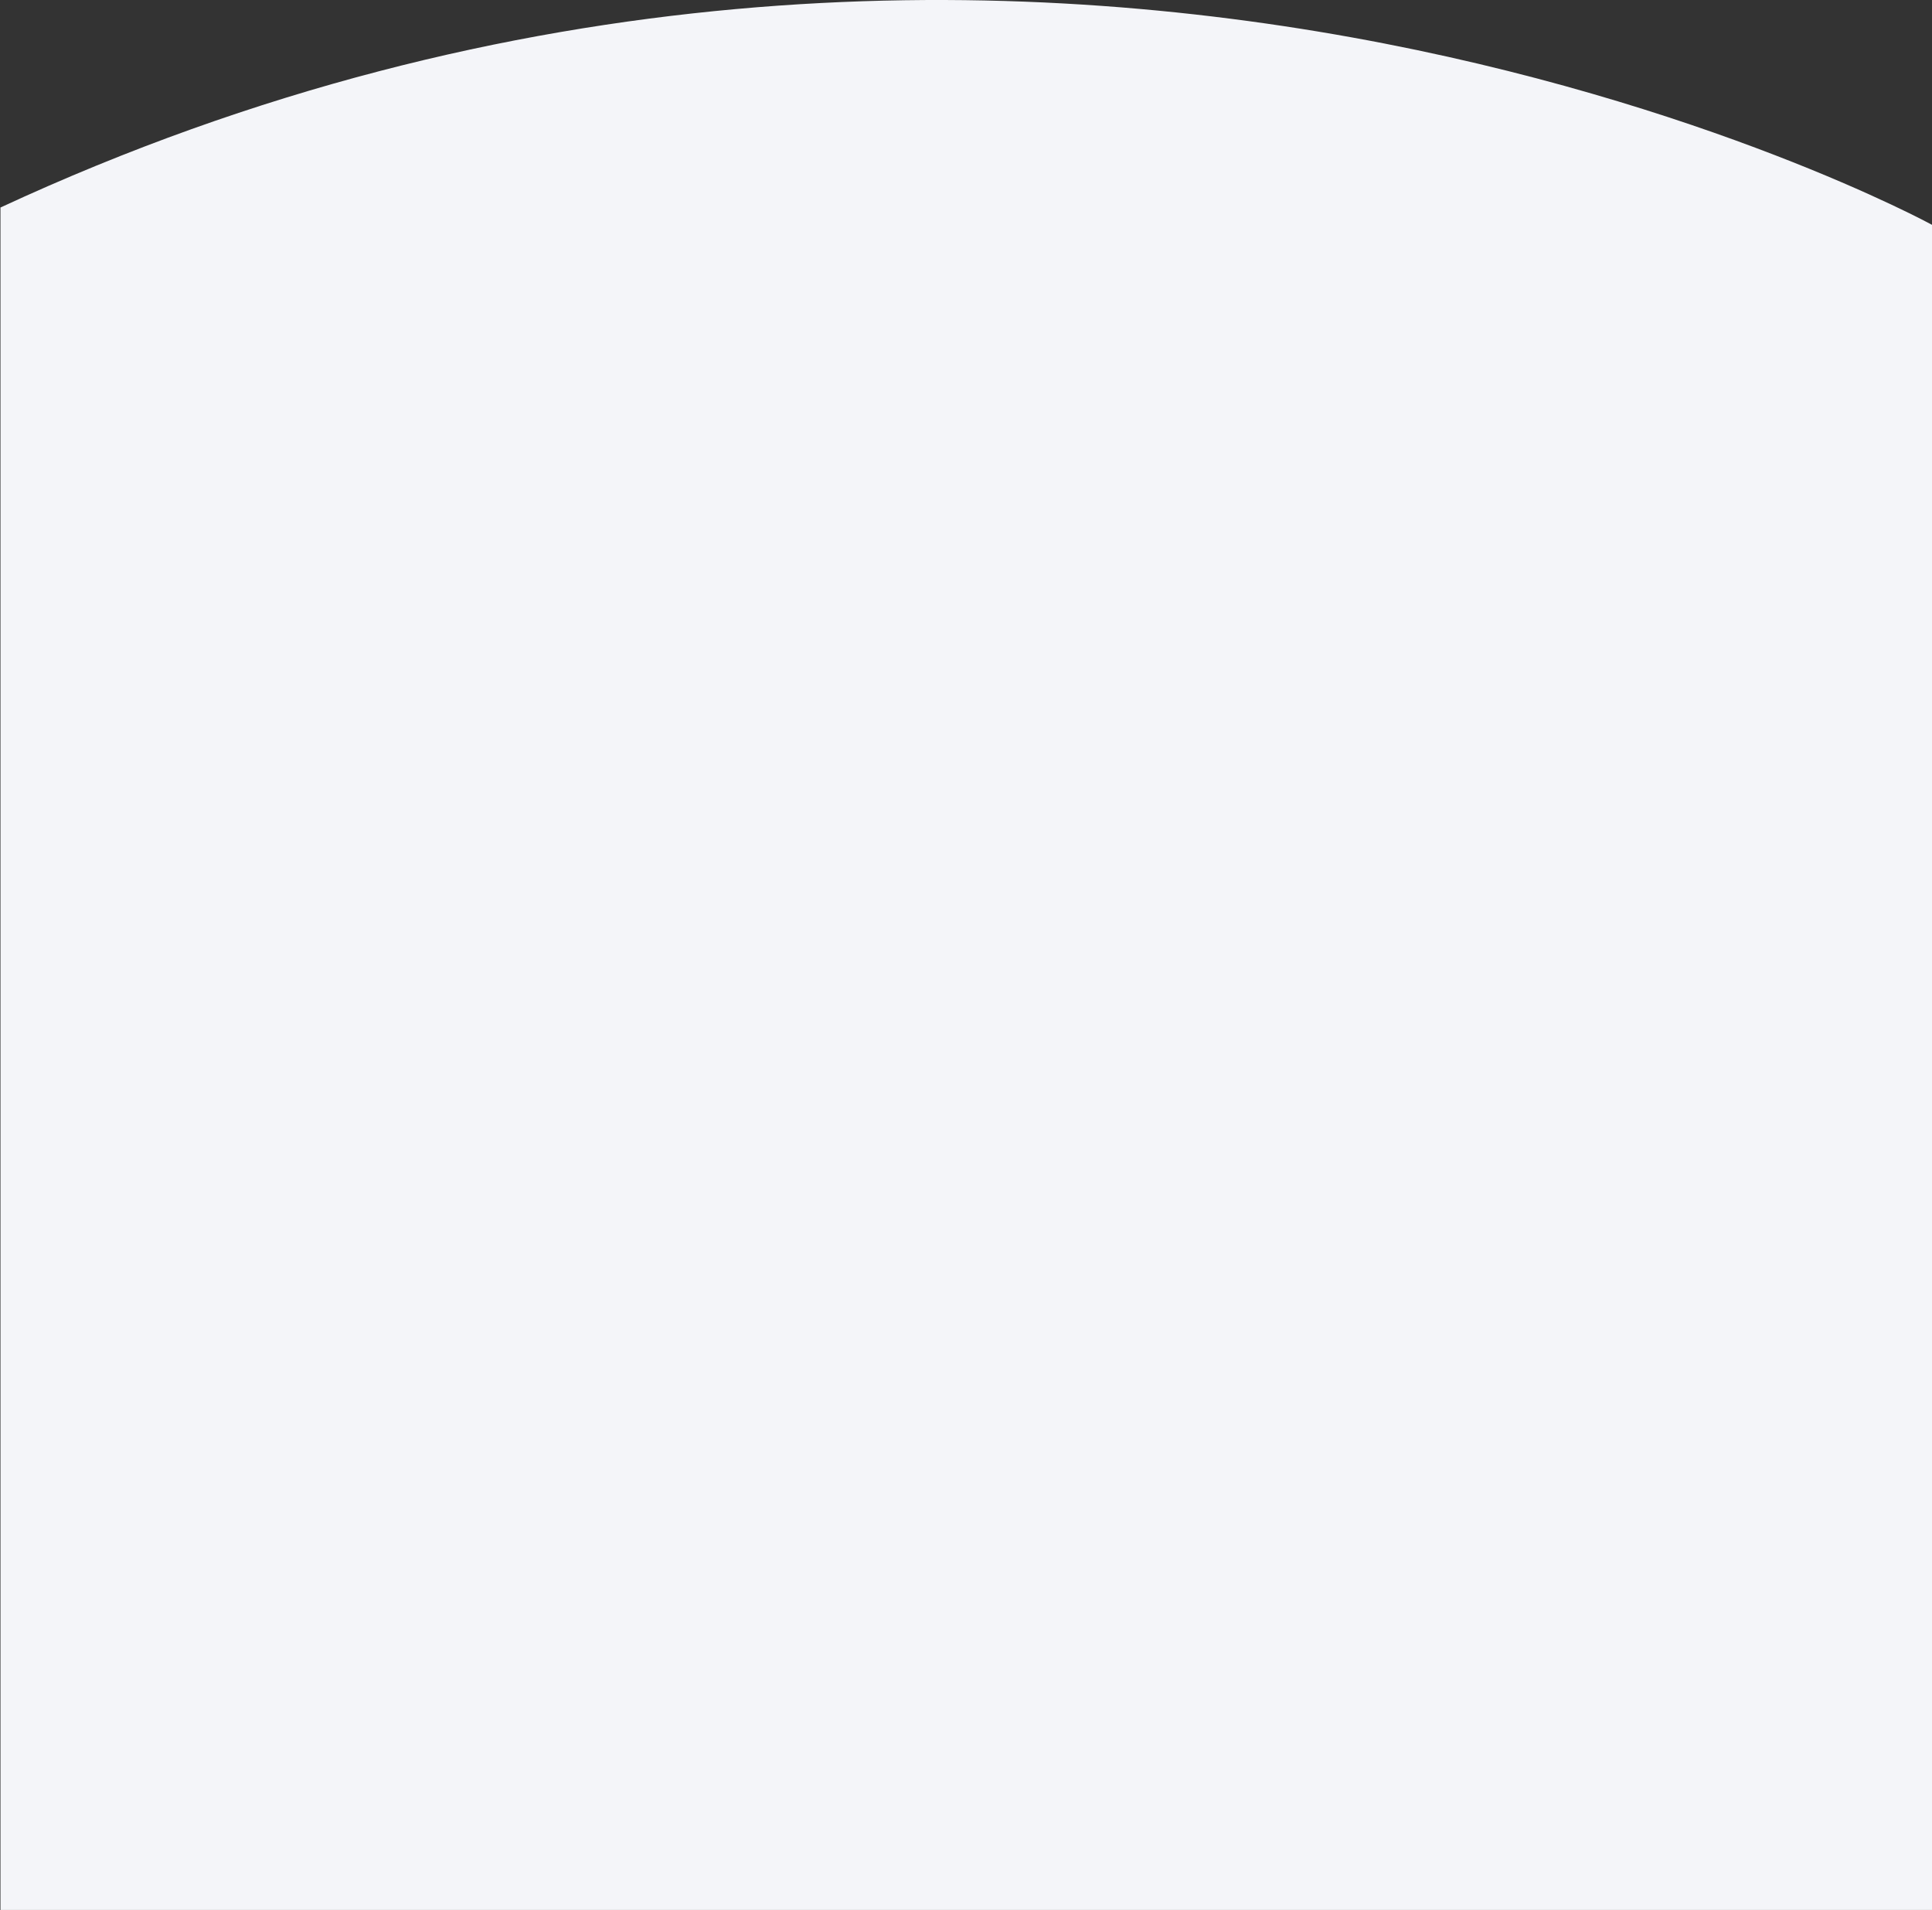 <svg width="860" height="850" viewBox="0 0 860 850" fill="none" xmlns="http://www.w3.org/2000/svg" xmlns:xlink="http://www.w3.org/1999/xlink">
<rect x="0" y="0" width="860" height="850" fill="#333333" stroke="none"/>
<path d="M860,850L860,100.056C860,100.056 457.7,-119.842 0.207,92.351L0.207,850L860,850Z" fill="#F4F5F9"/>
</svg>
